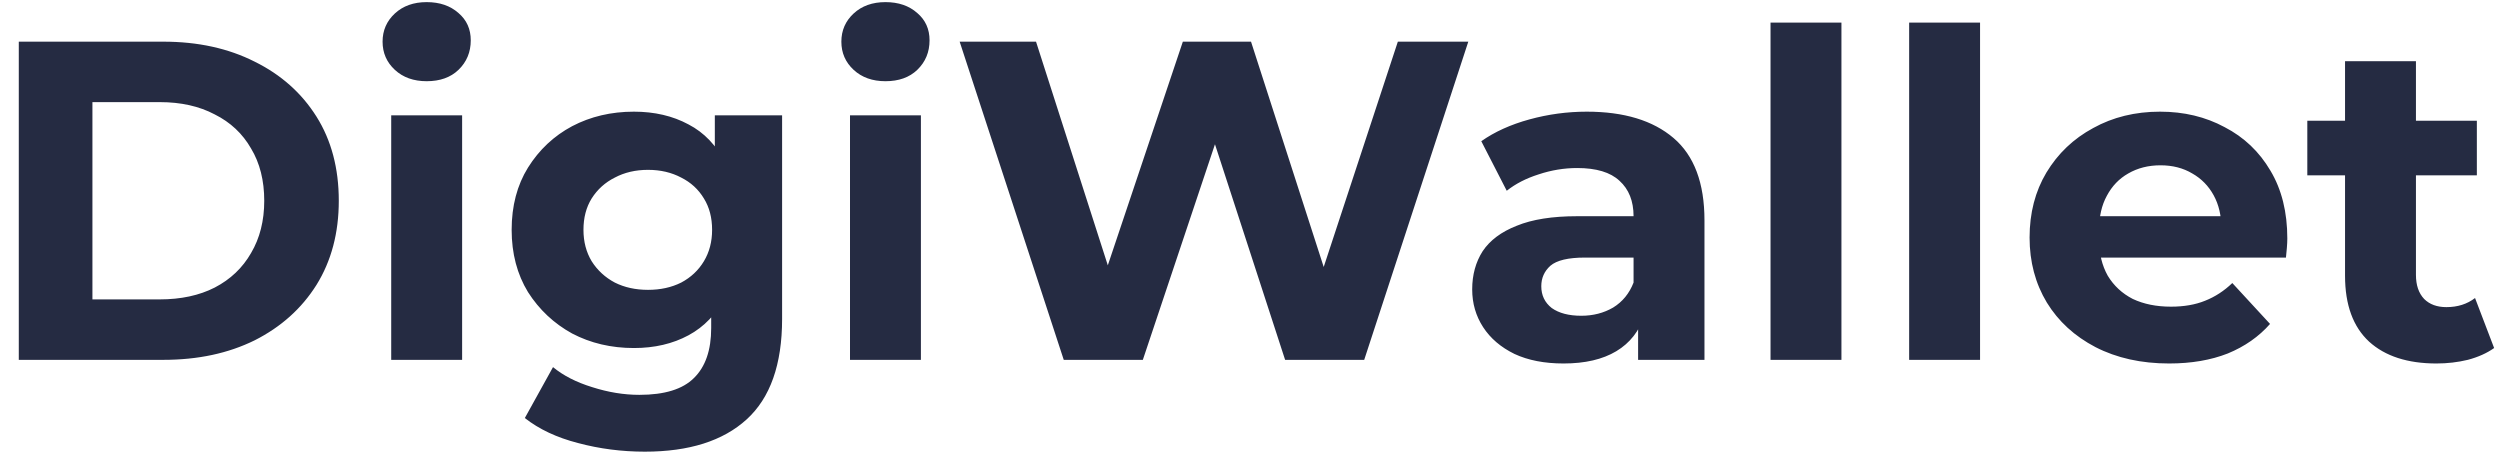 <svg width="132" height="24" viewBox="0 0 132 24" fill="none" xmlns="http://www.w3.org/2000/svg">
<path d="M0.992 19V2.2H8.624C10.448 2.2 12.056 2.552 13.448 3.256C14.84 3.944 15.928 4.912 16.712 6.16C17.496 7.408 17.888 8.888 17.888 10.6C17.888 12.296 17.496 13.776 16.712 15.04C15.928 16.288 14.84 17.264 13.448 17.968C12.056 18.656 10.448 19 8.624 19H0.992ZM4.88 15.808H8.432C9.552 15.808 10.52 15.6 11.336 15.184C12.168 14.752 12.808 14.144 13.256 13.36C13.72 12.576 13.952 11.656 13.952 10.6C13.952 9.528 13.72 8.608 13.256 7.84C12.808 7.056 12.168 6.456 11.336 6.04C10.52 5.608 9.552 5.392 8.432 5.392H4.88V15.808ZM20.656 19V6.088H24.4V19H20.656ZM22.528 4.288C21.84 4.288 21.28 4.088 20.848 3.688C20.416 3.288 20.2 2.792 20.2 2.2C20.2 1.608 20.416 1.112 20.848 0.712C21.28 0.312 21.84 0.112 22.528 0.112C23.216 0.112 23.776 0.304 24.208 0.688C24.64 1.056 24.856 1.536 24.856 2.128C24.856 2.752 24.64 3.272 24.208 3.688C23.792 4.088 23.232 4.288 22.528 4.288ZM34.047 23.848C32.831 23.848 31.655 23.696 30.519 23.392C29.399 23.104 28.463 22.664 27.711 22.072L29.199 19.384C29.743 19.832 30.431 20.184 31.263 20.44C32.111 20.712 32.943 20.848 33.759 20.848C35.087 20.848 36.047 20.552 36.639 19.96C37.247 19.368 37.551 18.488 37.551 17.32V15.376L37.791 12.136L37.743 8.872V6.088H41.295V16.84C41.295 19.24 40.671 21.008 39.423 22.144C38.175 23.28 36.383 23.848 34.047 23.848ZM33.471 18.376C32.271 18.376 31.183 18.12 30.207 17.608C29.247 17.08 28.471 16.352 27.879 15.424C27.303 14.48 27.015 13.384 27.015 12.136C27.015 10.872 27.303 9.776 27.879 8.848C28.471 7.904 29.247 7.176 30.207 6.664C31.183 6.152 32.271 5.896 33.471 5.896C34.559 5.896 35.519 6.12 36.351 6.568C37.183 7 37.831 7.68 38.295 8.608C38.759 9.52 38.991 10.696 38.991 12.136C38.991 13.56 38.759 14.736 38.295 15.664C37.831 16.576 37.183 17.256 36.351 17.704C35.519 18.152 34.559 18.376 33.471 18.376ZM34.215 15.304C34.871 15.304 35.455 15.176 35.967 14.92C36.479 14.648 36.879 14.272 37.167 13.792C37.455 13.312 37.599 12.76 37.599 12.136C37.599 11.496 37.455 10.944 37.167 10.48C36.879 10 36.479 9.632 35.967 9.376C35.455 9.104 34.871 8.968 34.215 8.968C33.559 8.968 32.975 9.104 32.463 9.376C31.951 9.632 31.543 10 31.239 10.48C30.951 10.944 30.807 11.496 30.807 12.136C30.807 12.76 30.951 13.312 31.239 13.792C31.543 14.272 31.951 14.648 32.463 14.92C32.975 15.176 33.559 15.304 34.215 15.304ZM44.88 19V6.088H48.624V19H44.88ZM46.752 4.288C46.064 4.288 45.504 4.088 45.072 3.688C44.64 3.288 44.424 2.792 44.424 2.2C44.424 1.608 44.64 1.112 45.072 0.712C45.504 0.312 46.064 0.112 46.752 0.112C47.44 0.112 48 0.304 48.432 0.688C48.864 1.056 49.08 1.536 49.08 2.128C49.08 2.752 48.864 3.272 48.432 3.688C48.016 4.088 47.456 4.288 46.752 4.288ZM56.166 19L50.67 2.2H54.702L59.478 17.08H57.462L62.454 2.2H66.054L70.854 17.08H68.91L73.806 2.2H77.526L72.03 19H67.854L63.606 5.944H64.71L60.342 19H56.166ZM86.492 19V16.48L86.252 15.928V11.416C86.252 10.616 86.004 9.992 85.508 9.544C85.028 9.096 84.284 8.872 83.276 8.872C82.588 8.872 81.908 8.984 81.236 9.208C80.58 9.416 80.02 9.704 79.556 10.072L78.212 7.456C78.916 6.96 79.764 6.576 80.756 6.304C81.748 6.032 82.756 5.896 83.78 5.896C85.748 5.896 87.276 6.36 88.364 7.288C89.452 8.216 89.996 9.664 89.996 11.632V19H86.492ZM82.556 19.192C81.548 19.192 80.684 19.024 79.964 18.688C79.244 18.336 78.692 17.864 78.308 17.272C77.924 16.68 77.732 16.016 77.732 15.28C77.732 14.512 77.916 13.84 78.284 13.264C78.668 12.688 79.268 12.24 80.084 11.92C80.9 11.584 81.964 11.416 83.276 11.416H86.708V13.6H83.684C82.804 13.6 82.196 13.744 81.86 14.032C81.54 14.32 81.38 14.68 81.38 15.112C81.38 15.592 81.564 15.976 81.932 16.264C82.316 16.536 82.836 16.672 83.492 16.672C84.116 16.672 84.676 16.528 85.172 16.24C85.668 15.936 86.028 15.496 86.252 14.92L86.828 16.648C86.556 17.48 86.06 18.112 85.34 18.544C84.62 18.976 83.692 19.192 82.556 19.192ZM93.484 19V1.192H97.228V19H93.484ZM100.803 19V1.192H104.547V19H100.803ZM114.53 19.192C113.058 19.192 111.762 18.904 110.642 18.328C109.538 17.752 108.682 16.968 108.074 15.976C107.466 14.968 107.162 13.824 107.162 12.544C107.162 11.248 107.458 10.104 108.05 9.112C108.658 8.104 109.482 7.32 110.522 6.76C111.562 6.184 112.738 5.896 114.05 5.896C115.314 5.896 116.45 6.168 117.458 6.712C118.482 7.24 119.29 8.008 119.882 9.016C120.474 10.008 120.77 11.2 120.77 12.592C120.77 12.736 120.762 12.904 120.746 13.096C120.73 13.272 120.714 13.44 120.698 13.6H110.21V11.416H118.73L117.29 12.064C117.29 11.392 117.154 10.808 116.882 10.312C116.61 9.816 116.234 9.432 115.754 9.16C115.274 8.872 114.714 8.728 114.074 8.728C113.434 8.728 112.866 8.872 112.37 9.16C111.89 9.432 111.514 9.824 111.242 10.336C110.97 10.832 110.834 11.424 110.834 12.112V12.688C110.834 13.392 110.986 14.016 111.29 14.56C111.61 15.088 112.05 15.496 112.61 15.784C113.186 16.056 113.858 16.192 114.626 16.192C115.314 16.192 115.914 16.088 116.426 15.88C116.954 15.672 117.434 15.36 117.866 14.944L119.858 17.104C119.266 17.776 118.522 18.296 117.626 18.664C116.73 19.016 115.698 19.192 114.53 19.192ZM128.642 19.192C127.122 19.192 125.938 18.808 125.09 18.04C124.242 17.256 123.818 16.096 123.818 14.56V3.232H127.562V14.512C127.562 15.056 127.706 15.48 127.994 15.784C128.282 16.072 128.674 16.216 129.17 16.216C129.762 16.216 130.266 16.056 130.682 15.736L131.69 18.376C131.306 18.648 130.842 18.856 130.298 19C129.77 19.128 129.218 19.192 128.642 19.192ZM121.826 9.256V6.376H130.778V9.256H121.826Z" fill="#252B42"/>
</svg>
